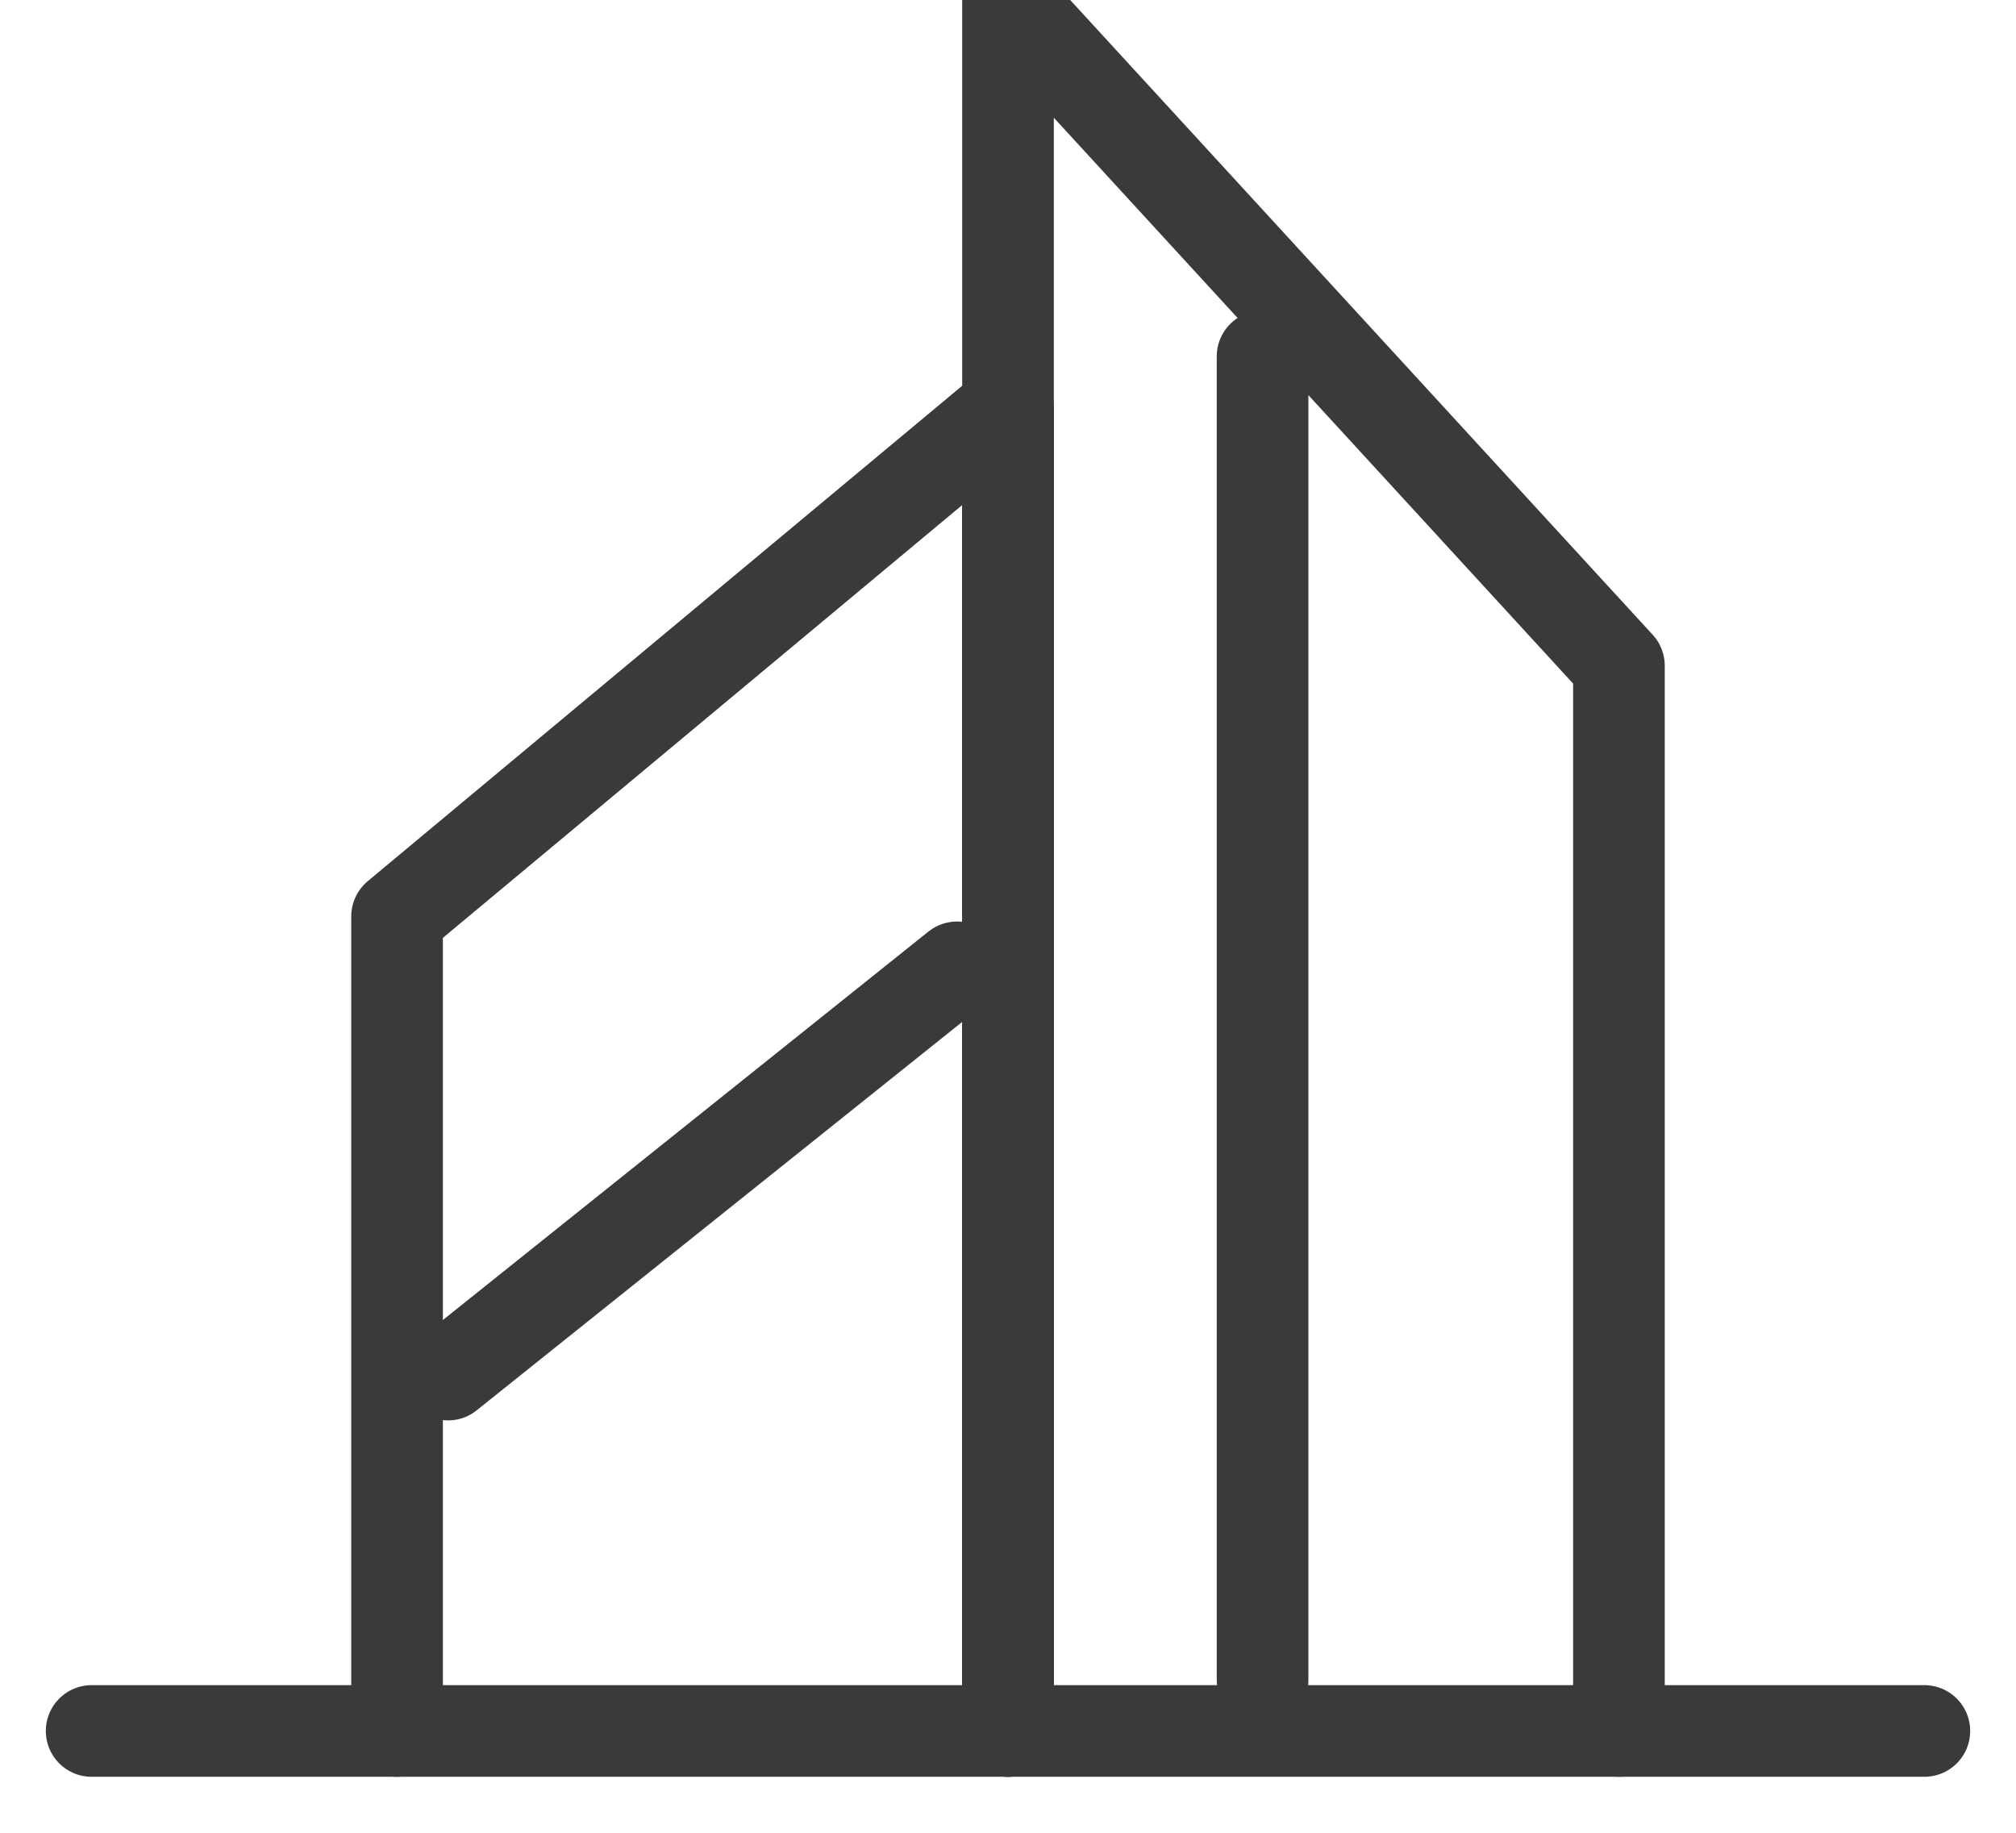 <?xml version="1.0" encoding="UTF-8"?>
<svg width="22px" height="20px" viewBox="0 0 22 20" version="1.1" xmlns="http://www.w3.org/2000/svg" xmlns:xlink="http://www.w3.org/1999/xlink">
    <!-- Generator: Sketch 60.1 (88133) - https://sketch.com -->
    <title>ic_property</title>
    <desc>Created with Sketch.</desc>
    <g id="ArendaApp-(Android)" stroke="none" stroke-width="1" fill="none" fill-rule="evenodd" stroke-linecap="round">
        <g id="Category-icon" transform="translate(-64, -87)" stroke="#3A3A3A">
            <g id="ic_property" transform="translate(65, 87)">
                <g>
                    <g>
                        <path d="M3.333,18.889 L3.333,10 L10,4.444 L10,18.889 M3.889,15 L9.444,10.556" id="Combined-Shape" stroke-linejoin="round"></path>
                        <path d="M16.667,18.889 L16.667,7.265 L10,0 L10,18.889 M12.778,18.333 L12.778,3.889" id="Combined-Shape" stroke-linejoin="round"></path>
                        <line x1="0" y1="18.889" x2="20" y2="18.889" id="Path-7"></line>
                    </g>
                </g>
            </g>
        </g>
    </g>
</svg>